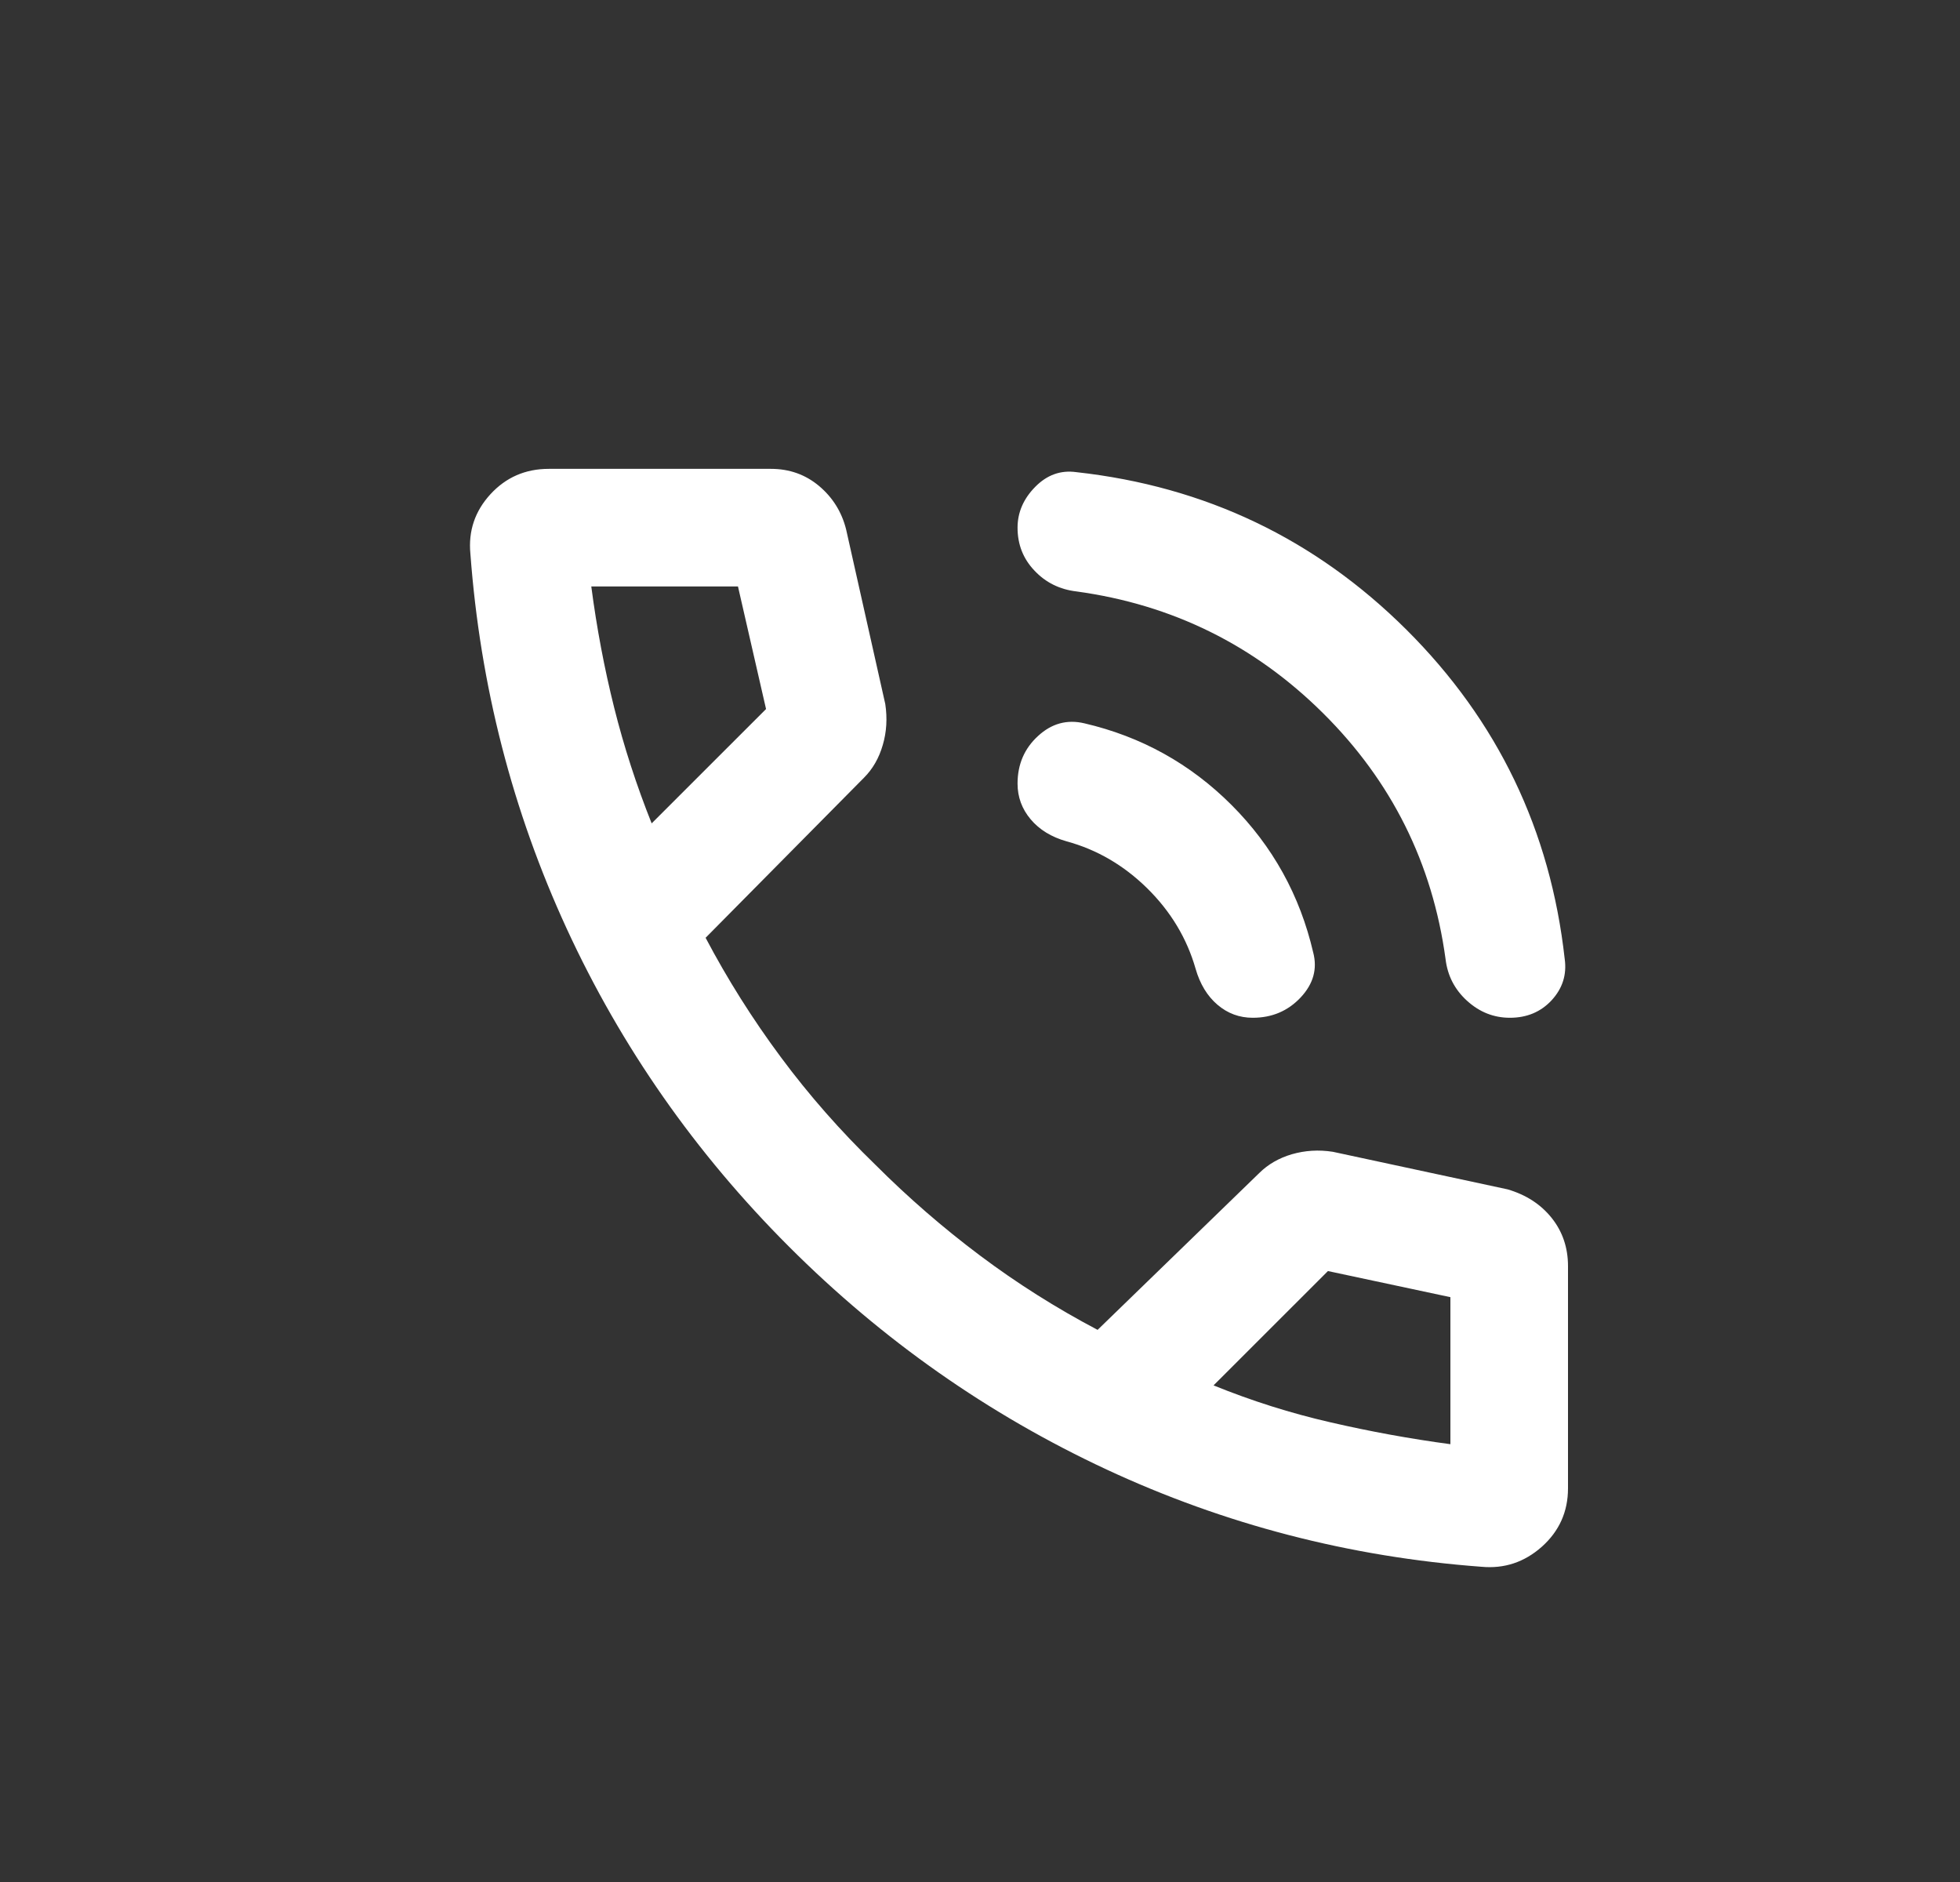 <svg width="25" height="24" viewBox="0 0 25 24" fill="none" xmlns="http://www.w3.org/2000/svg">
<rect x="0" y="0" width="25" height="24" fill="#333333" stroke="none"/>
<mask id="mask0_24_12775" style="mask-type:alpha" maskUnits="userSpaceOnUse" x="3" y="3" width="20" height="20">
<rect x="3" y="3" width="20" height="20" fill="#D9D9D9"/>
</mask>
<g mask="url(#mask0_24_12775)">
<path d="M19.259 12.979C19.055 12.979 18.873 12.908 18.714 12.764C18.555 12.62 18.463 12.442 18.438 12.229C18.271 11.007 17.75 9.962 16.875 9.094C16 8.226 14.951 7.709 13.729 7.542C13.517 7.517 13.338 7.429 13.195 7.277C13.051 7.126 12.979 6.944 12.979 6.729C12.979 6.535 13.054 6.361 13.204 6.209C13.354 6.056 13.529 5.993 13.729 6.021C15.375 6.203 16.778 6.874 17.941 8.032C19.103 9.19 19.776 10.589 19.958 12.229C19.986 12.43 19.93 12.604 19.792 12.755C19.653 12.905 19.475 12.979 19.259 12.979ZM15.979 12.979C15.809 12.979 15.659 12.924 15.529 12.813C15.399 12.702 15.306 12.549 15.25 12.354C15.139 11.966 14.933 11.624 14.634 11.329C14.334 11.034 13.991 10.834 13.604 10.729C13.41 10.674 13.257 10.58 13.146 10.448C13.035 10.316 12.979 10.165 12.979 9.993C12.979 9.748 13.066 9.545 13.24 9.386C13.413 9.226 13.61 9.172 13.831 9.224C14.557 9.393 15.183 9.74 15.709 10.266C16.234 10.792 16.581 11.419 16.75 12.146C16.805 12.356 16.752 12.547 16.59 12.72C16.427 12.893 16.224 12.979 15.979 12.979ZM18.896 19.98C17.215 19.855 15.621 19.441 14.115 18.74C12.608 18.038 11.257 17.091 10.062 15.896C8.868 14.702 7.924 13.351 7.229 11.844C6.535 10.337 6.125 8.743 6 7.063C5.972 6.771 6.058 6.518 6.256 6.302C6.454 6.087 6.702 5.979 7 5.979H9.833C10.069 5.979 10.274 6.052 10.448 6.198C10.621 6.344 10.736 6.528 10.792 6.75L11.292 8.979C11.319 9.16 11.309 9.334 11.26 9.5C11.212 9.667 11.132 9.806 11.021 9.917L9 11.959C9.278 12.486 9.597 12.993 9.958 13.479C10.319 13.966 10.722 14.424 11.166 14.854C11.583 15.271 12.028 15.657 12.5 16.011C12.972 16.365 13.472 16.681 14 16.959L16.062 14.959C16.174 14.848 16.312 14.768 16.479 14.719C16.646 14.671 16.819 14.66 17 14.688L19.229 15.167C19.465 15.236 19.653 15.358 19.792 15.532C19.93 15.705 20 15.91 20 16.146V18.98C20 19.277 19.889 19.525 19.667 19.724C19.444 19.922 19.188 20.007 18.896 19.98ZM8.312 10.5L9.771 9.042L9.413 7.479H7.542C7.611 8.007 7.708 8.521 7.833 9.021C7.958 9.521 8.118 10.014 8.312 10.5ZM15.479 17.667C15.967 17.865 16.463 18.022 16.97 18.138C17.476 18.255 17.986 18.348 18.5 18.417V16.542L16.938 16.209L15.479 17.667Z" fill="white"/>
</g>
</svg>
